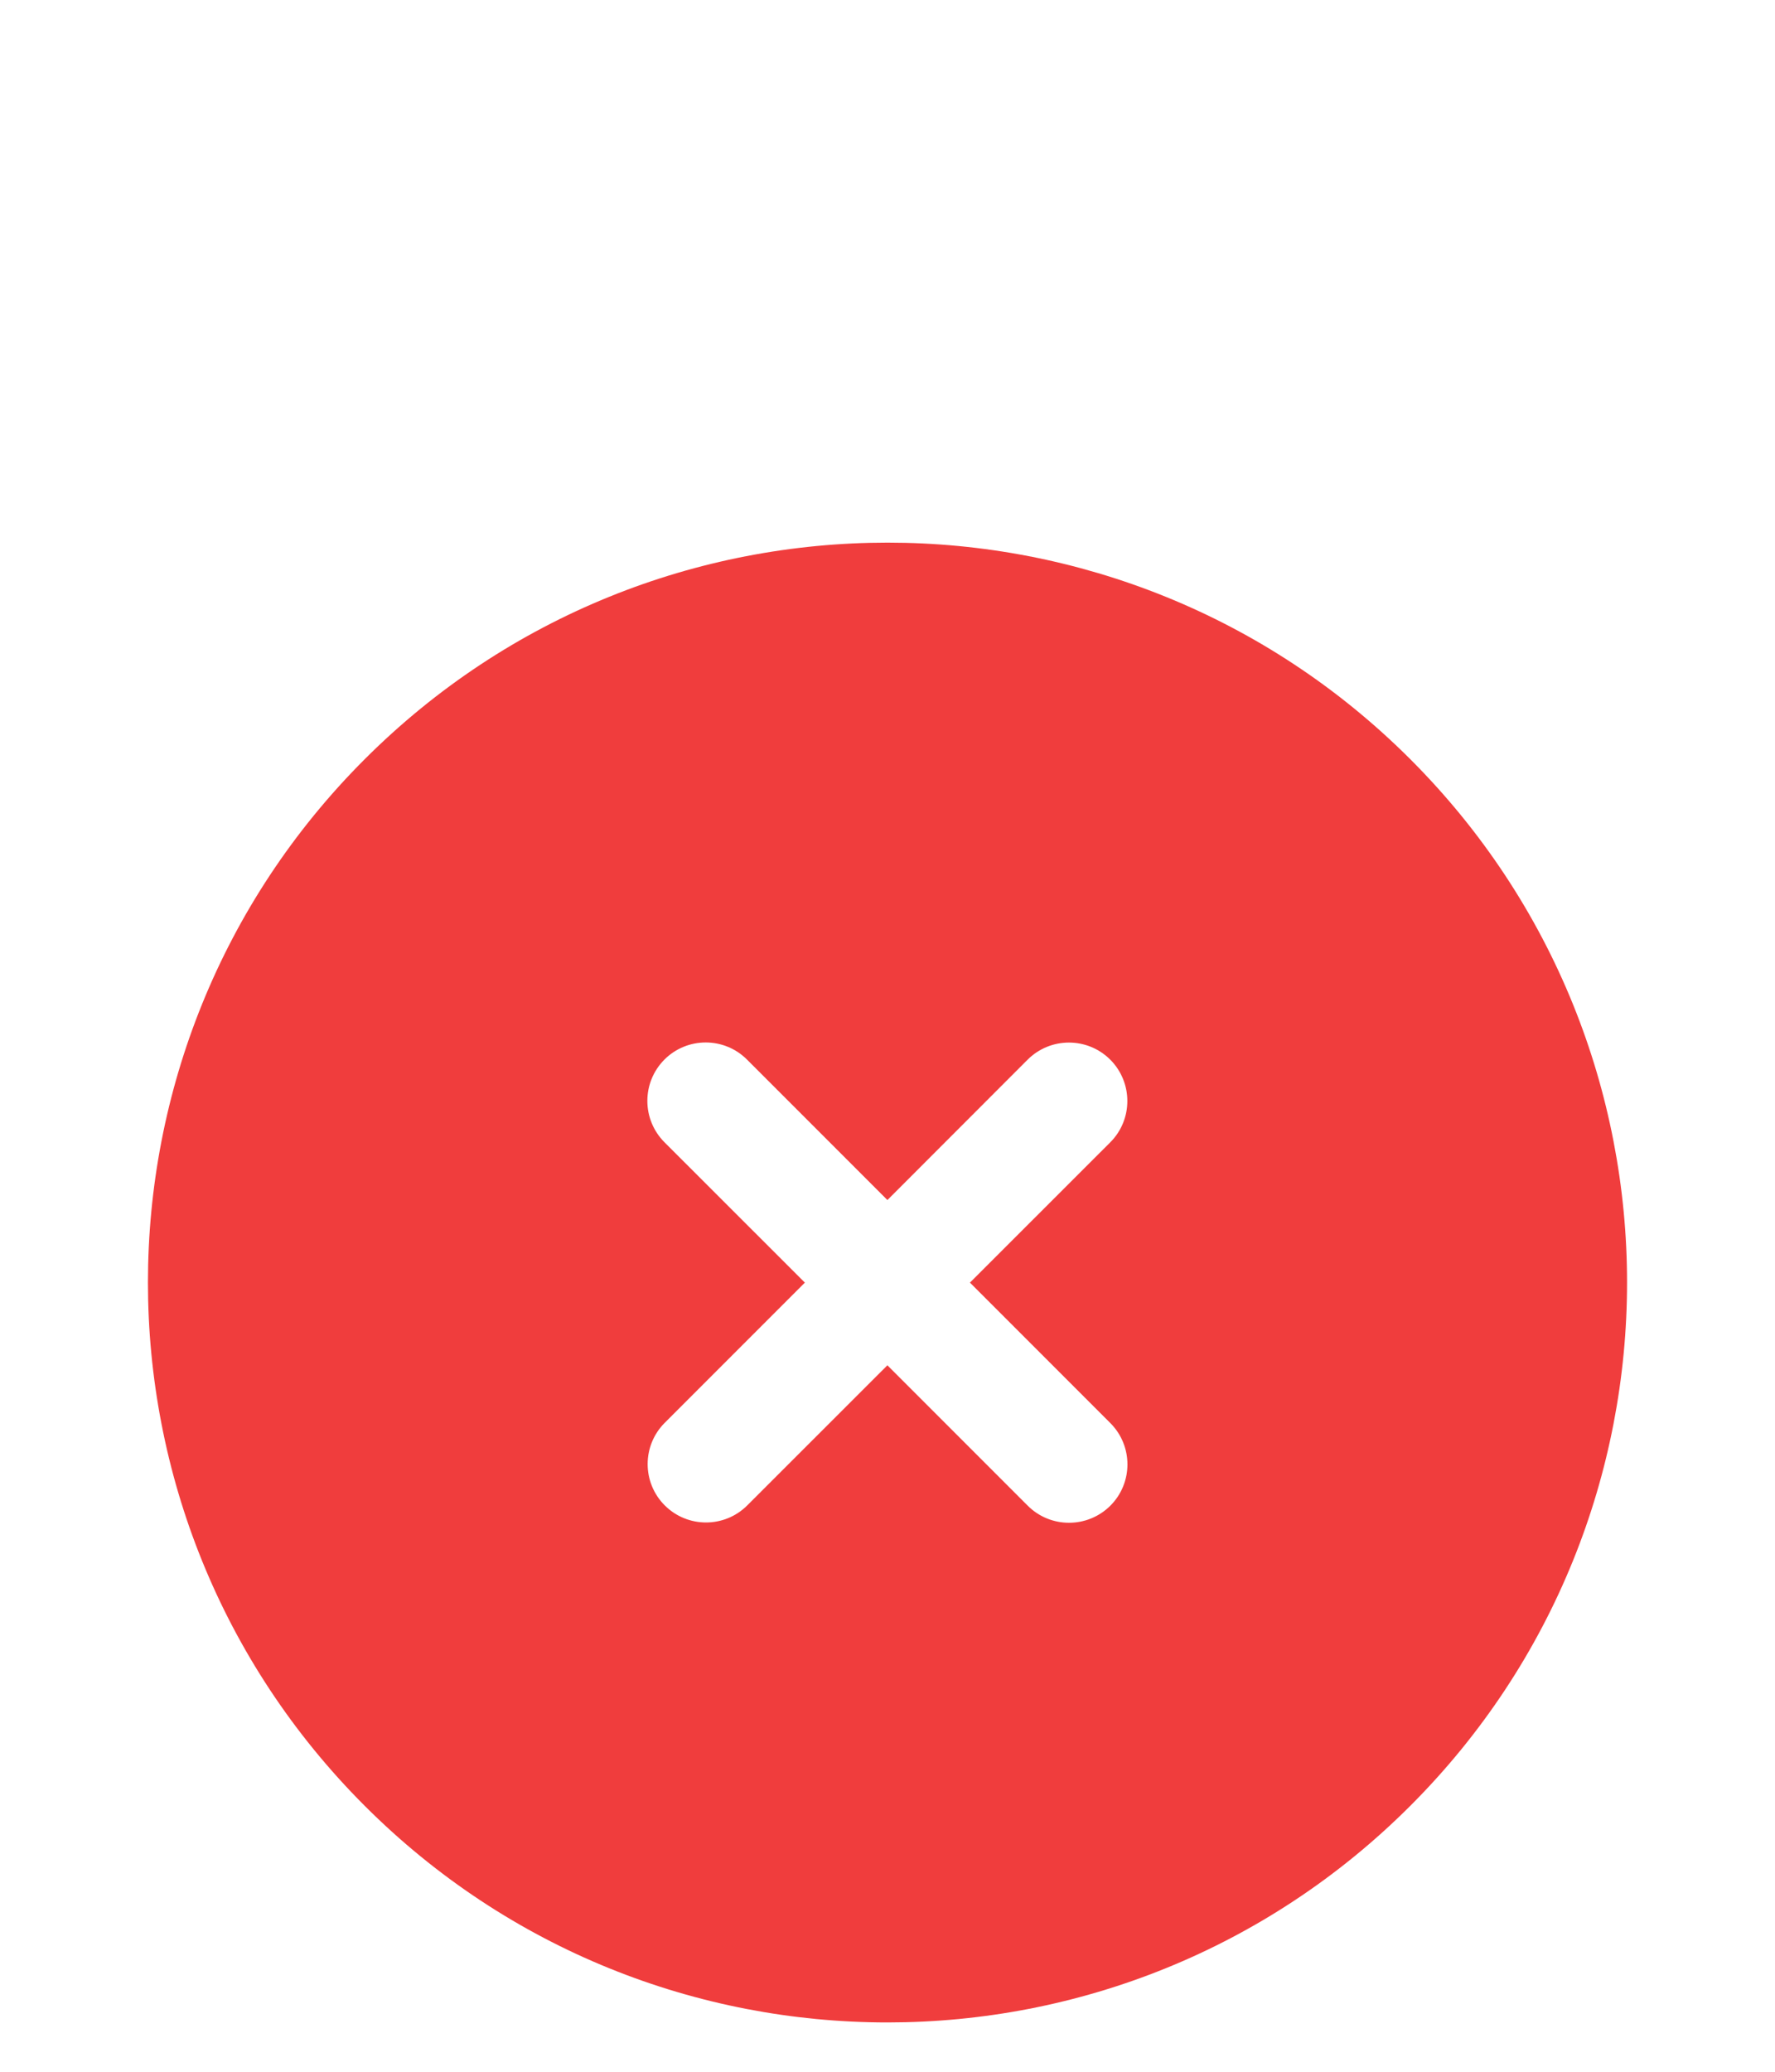 <svg width="18" height="21" viewBox="0 0 18 21" fill="none" xmlns="http://www.w3.org/2000/svg">
<g filter="url(#filter0_dd_947_483)">
<path fill-rule="evenodd" clip-rule="evenodd" d="M3.697 3.697C6.626 0.768 11.374 0.768 14.303 3.697C17.232 6.626 17.232 11.374 14.303 14.303C11.375 17.232 6.626 17.233 3.697 14.303C0.768 11.374 0.768 6.625 3.697 3.697ZM11.259 7.579C11.49 7.348 11.49 6.973 11.259 6.741C11.027 6.51 10.653 6.51 10.421 6.741L8.999 8.164L7.575 6.74C7.344 6.509 6.969 6.509 6.738 6.74C6.507 6.972 6.507 7.346 6.738 7.578L8.162 9.001L6.741 10.422C6.51 10.653 6.51 11.028 6.741 11.259C6.972 11.49 7.347 11.49 7.578 11.259L8.999 9.839L10.422 11.262C10.653 11.493 11.028 11.493 11.26 11.262C11.491 11.031 11.491 10.656 11.26 10.425L9.836 9.001L11.259 7.579Z" fill="#F03D3D"/>
</g>
<defs>
<filter id="filter0_dd_947_483" x="-1.5" y="0" width="21" height="22.5" filterUnits="userSpaceOnUse" color-interpolation-filters="sRGB">
<feFlood flood-opacity="0" result="BackgroundImageFix"/>
<feColorMatrix in="SourceAlpha" type="matrix" values="0 0 0 0 0 0 0 0 0 0 0 0 0 0 0 0 0 0 127 0" result="hardAlpha"/>
<feMorphology radius="1.5" operator="erode" in="SourceAlpha" result="effect1_dropShadow_947_483"/>
<feOffset dy="3"/>
<feGaussianBlur stdDeviation="1.5"/>
<feComposite in2="hardAlpha" operator="out"/>
<feColorMatrix type="matrix" values="0 0 0 0 0 0 0 0 0 0 0 0 0 0 0 0 0 0 0.04 0"/>
<feBlend mode="normal" in2="BackgroundImageFix" result="effect1_dropShadow_947_483"/>
<feColorMatrix in="SourceAlpha" type="matrix" values="0 0 0 0 0 0 0 0 0 0 0 0 0 0 0 0 0 0 127 0" result="hardAlpha"/>
<feMorphology radius="0.5" operator="erode" in="SourceAlpha" result="effect2_dropShadow_947_483"/>
<feOffset dy="1"/>
<feGaussianBlur stdDeviation="0.5"/>
<feComposite in2="hardAlpha" operator="out"/>
<feColorMatrix type="matrix" values="0 0 0 0 0 0 0 0 0 0 0 0 0 0 0 0 0 0 0.04 0"/>
<feBlend mode="normal" in2="effect1_dropShadow_947_483" result="effect2_dropShadow_947_483"/>
<feBlend mode="normal" in="SourceGraphic" in2="effect2_dropShadow_947_483" result="shape"/>
</filter>
</defs>
</svg>
